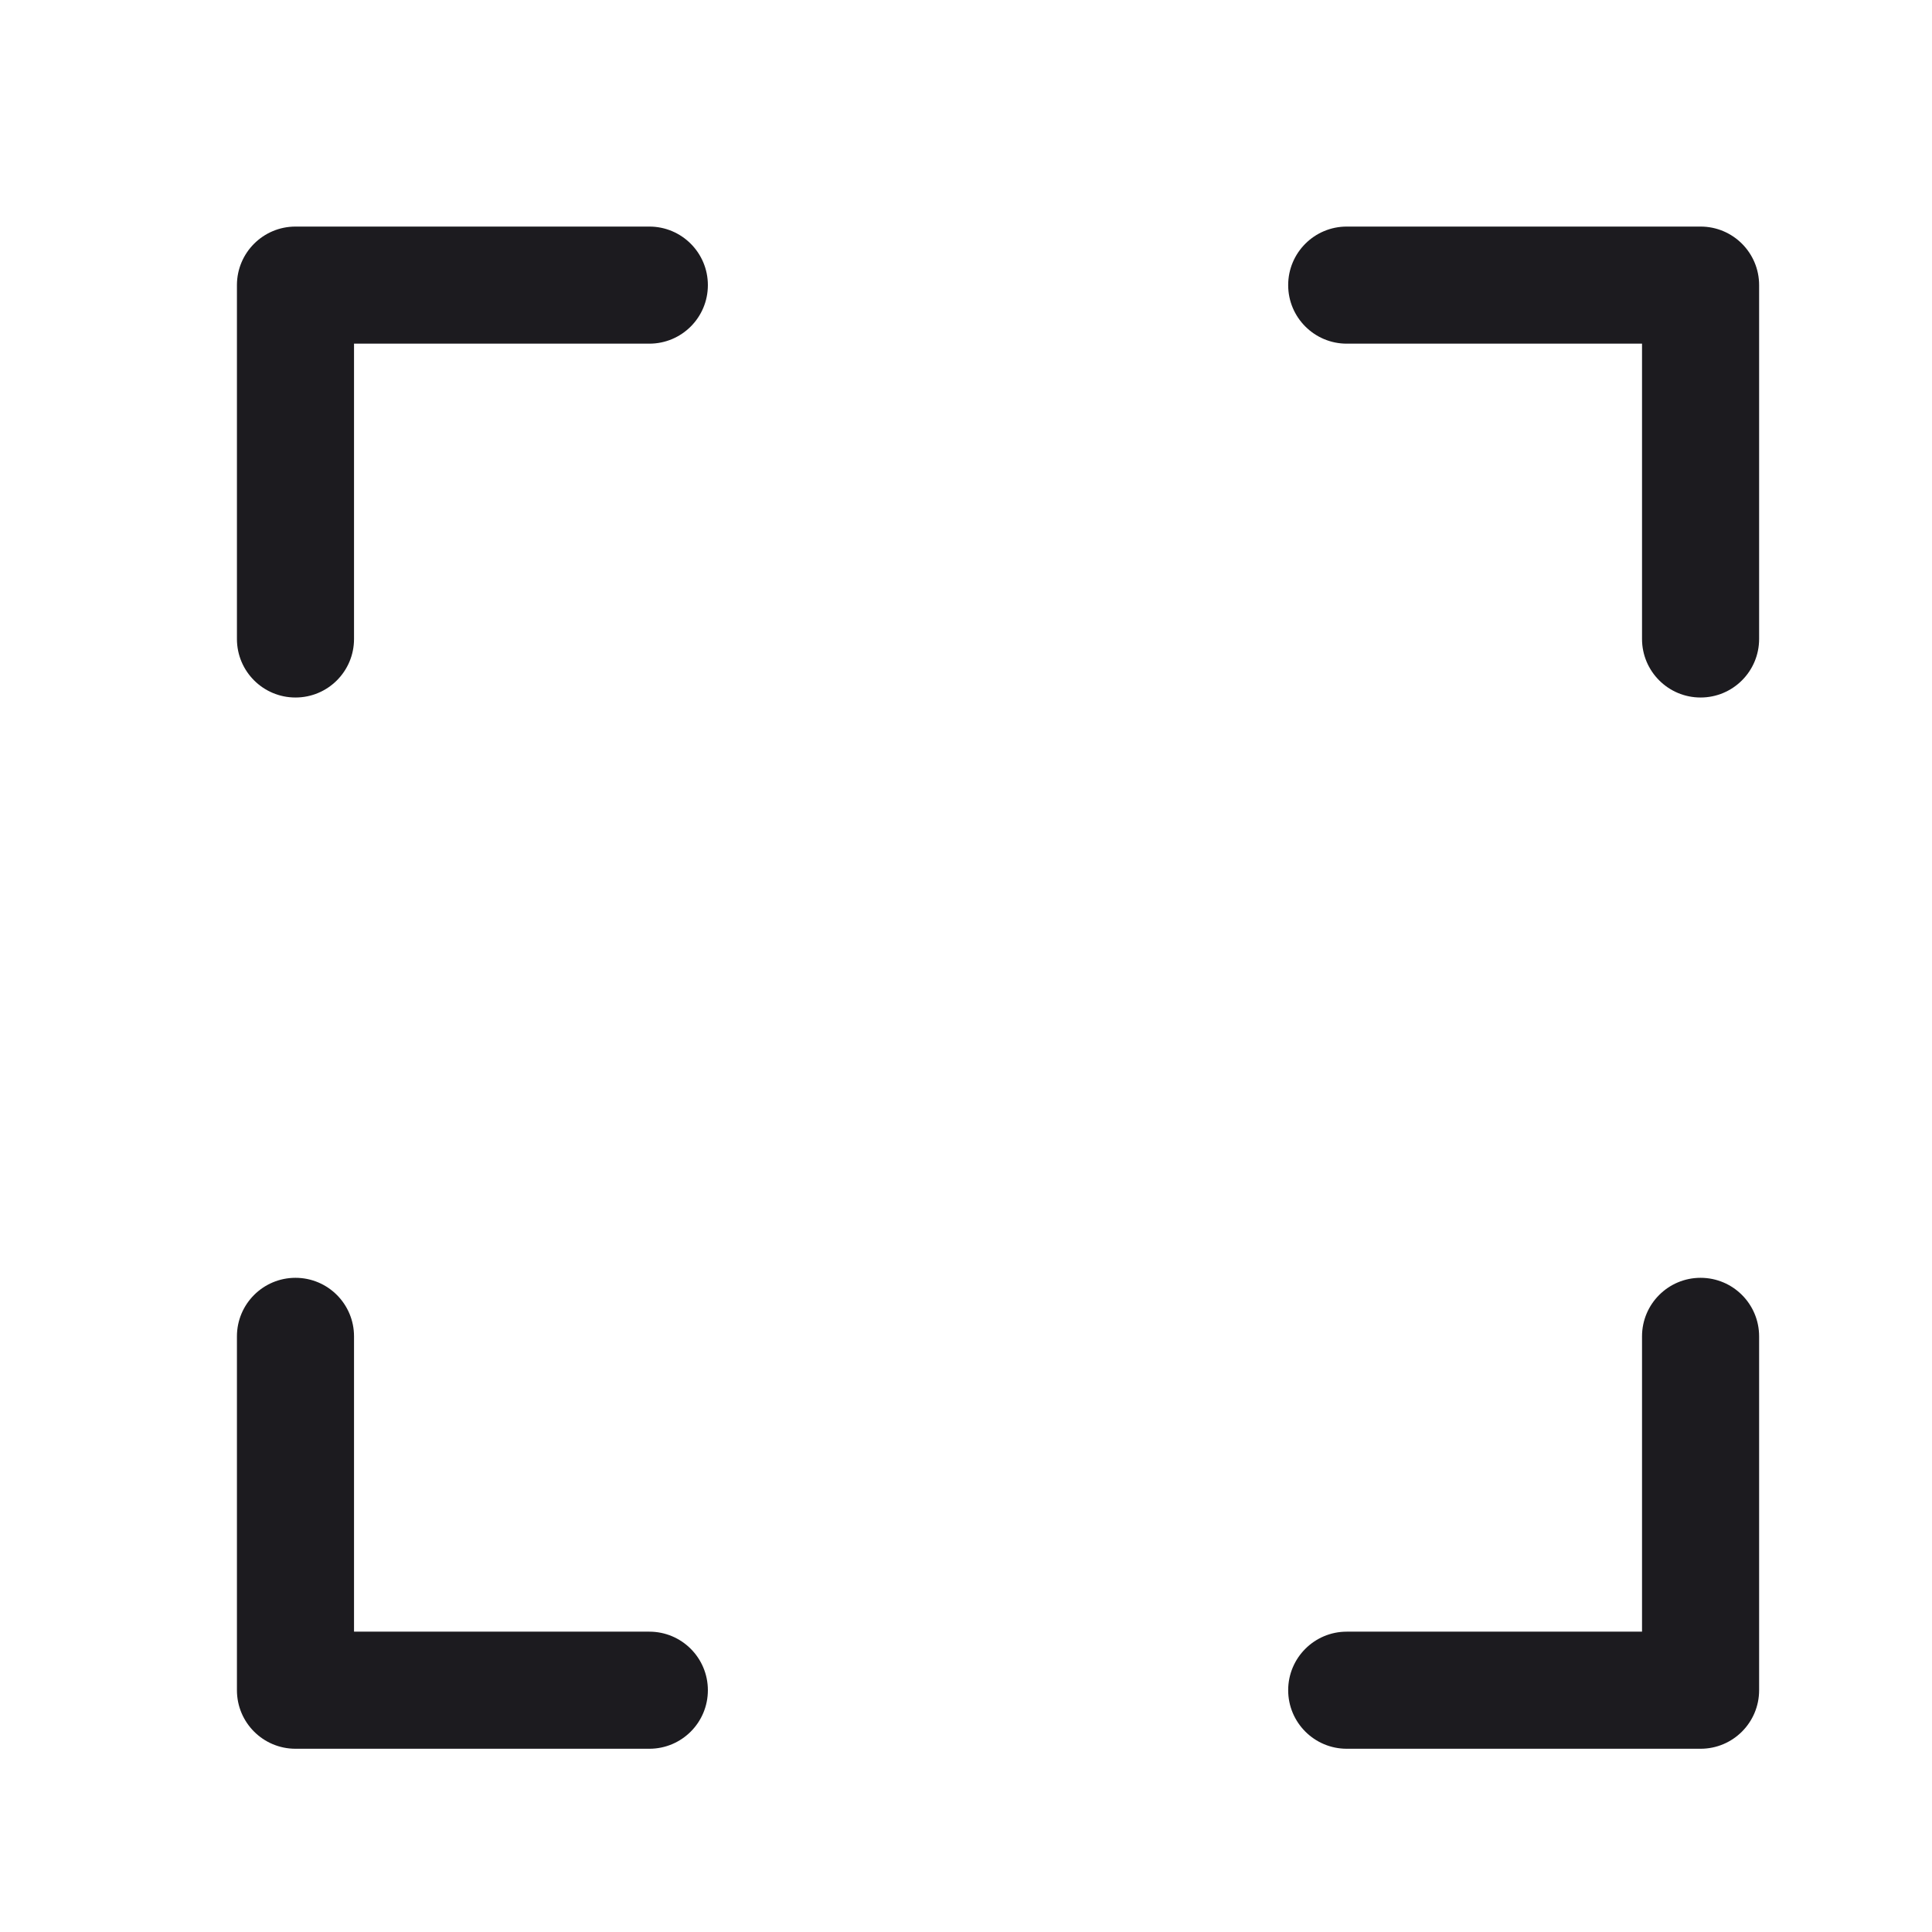 <svg width="33" height="33" viewBox="0 0 33 33" fill="none" xmlns="http://www.w3.org/2000/svg">
<path fill-rule="evenodd" clip-rule="evenodd" d="M23.003 3.87C22.451 3.87 22.003 4.318 22.003 4.87C22.003 5.422 22.451 5.87 23.003 5.87H28.047V10.914C28.047 11.466 28.495 11.914 29.047 11.914C29.6 11.914 30.047 11.466 30.047 10.914V4.87C30.047 4.318 29.6 3.87 29.047 3.87H23.003ZM5.047 3.87C4.495 3.87 4.047 4.318 4.047 4.87V10.914C4.047 11.467 4.495 11.914 5.047 11.914C5.6 11.914 6.047 11.467 6.047 10.914V5.87H11.091C11.644 5.87 12.091 5.423 12.091 4.87C12.091 4.318 11.644 3.87 11.091 3.87H5.047ZM5.047 21.826C5.6 21.826 6.047 22.274 6.047 22.826V27.87H11.091C11.644 27.87 12.091 28.318 12.091 28.87C12.091 29.423 11.644 29.87 11.091 29.87H5.047C4.495 29.87 4.047 29.423 4.047 28.87V22.826C4.047 22.274 4.495 21.826 5.047 21.826ZM30.047 22.826C30.047 22.274 29.6 21.826 29.047 21.826C28.495 21.826 28.047 22.274 28.047 22.826V27.87H23.003C22.451 27.87 22.003 28.318 22.003 28.87C22.003 29.422 22.451 29.87 23.003 29.87H29.047C29.6 29.87 30.047 29.422 30.047 28.87V22.826Z" fill="#1C1B1F"/>
</svg>
